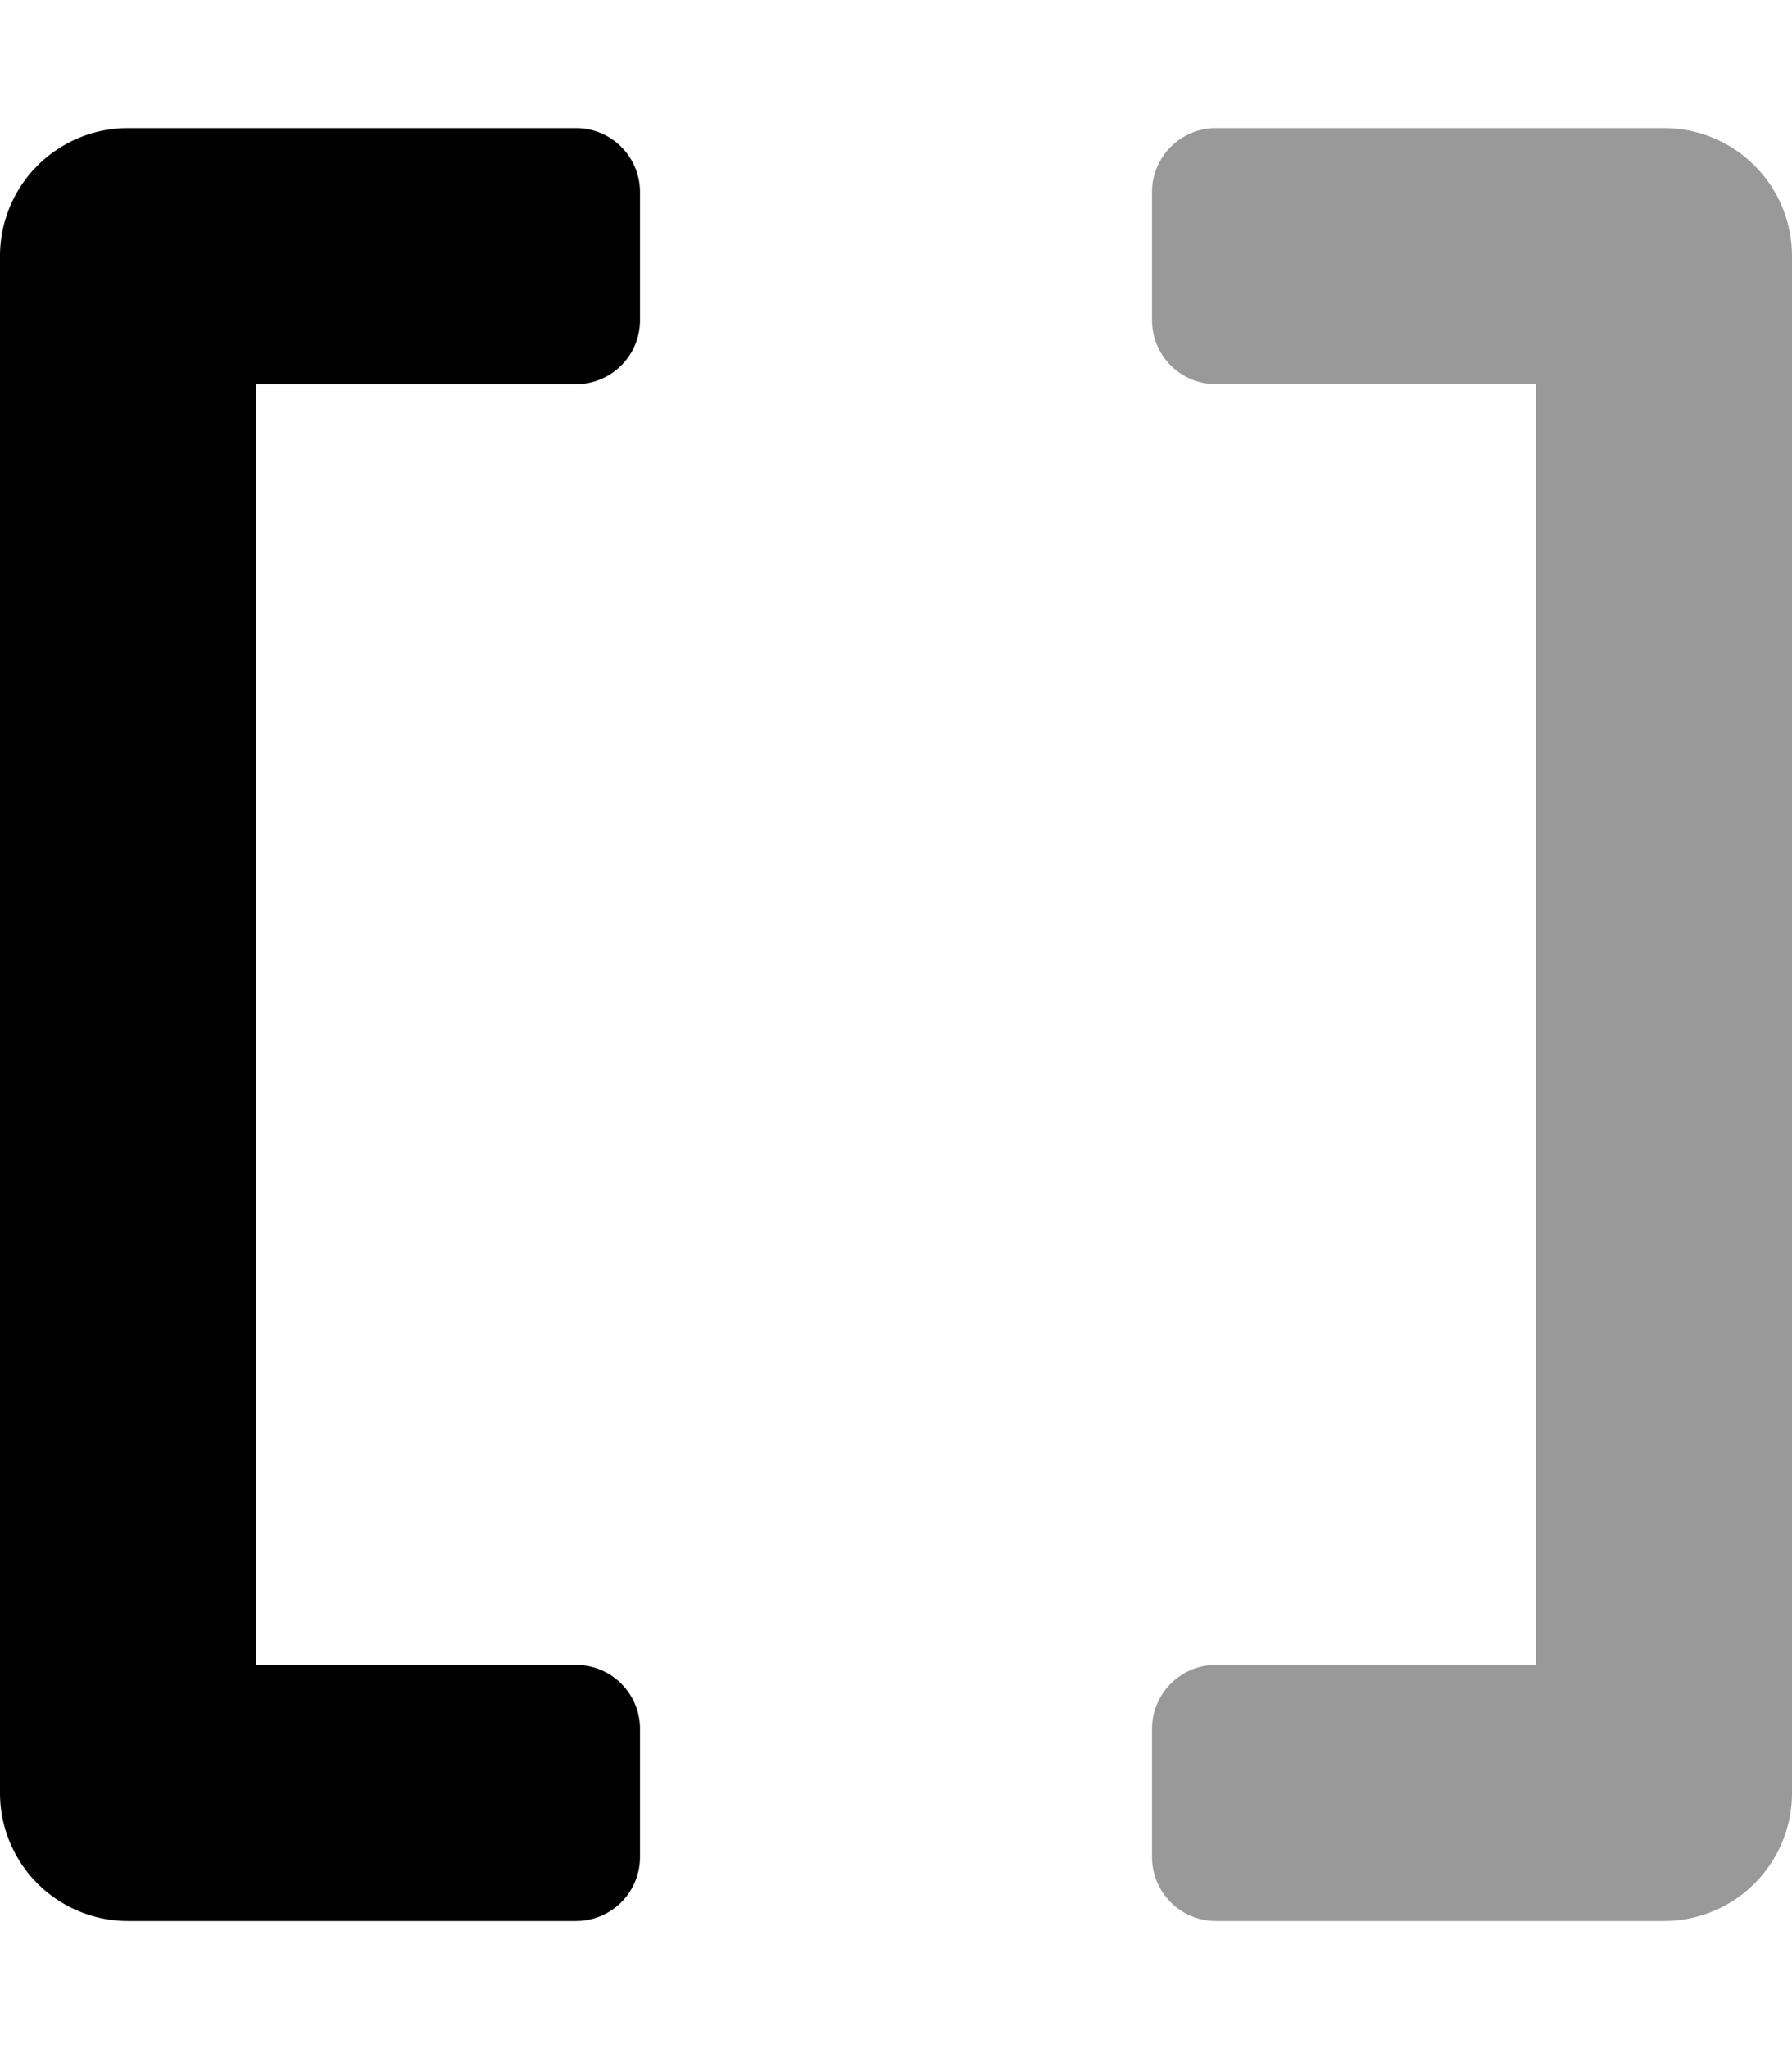 <svg xmlns="http://www.w3.org/2000/svg" viewBox="0 0 448 512"><!-- Font Awesome Pro 5.15.4 by @fontawesome - https://fontawesome.com License - https://fontawesome.com/license (Commercial License) --><defs><style>.fa-secondary{opacity:.4}</style></defs><path fill="currentColor" d="M448 64v384a32 32 0 0 1-32 32H304a16 16 0 0 1-16-16v-32a16 16 0 0 1 16-16h80V96h-80a16 16 0 0 1-16-16V48a16 16 0 0 1 16-16h112a32 32 0 0 1 32 32z" class="fa-secondary"/><path fill="currentColor" d="M144 32H32A32 32 0 0 0 0 64v384a32 32 0 0 0 32 32h112a16 16 0 0 0 16-16v-32a16 16 0 0 0-16-16H64V96h80a16 16 0 0 0 16-16V48a16 16 0 0 0-16-16z" class="fa-primary"/></svg>

